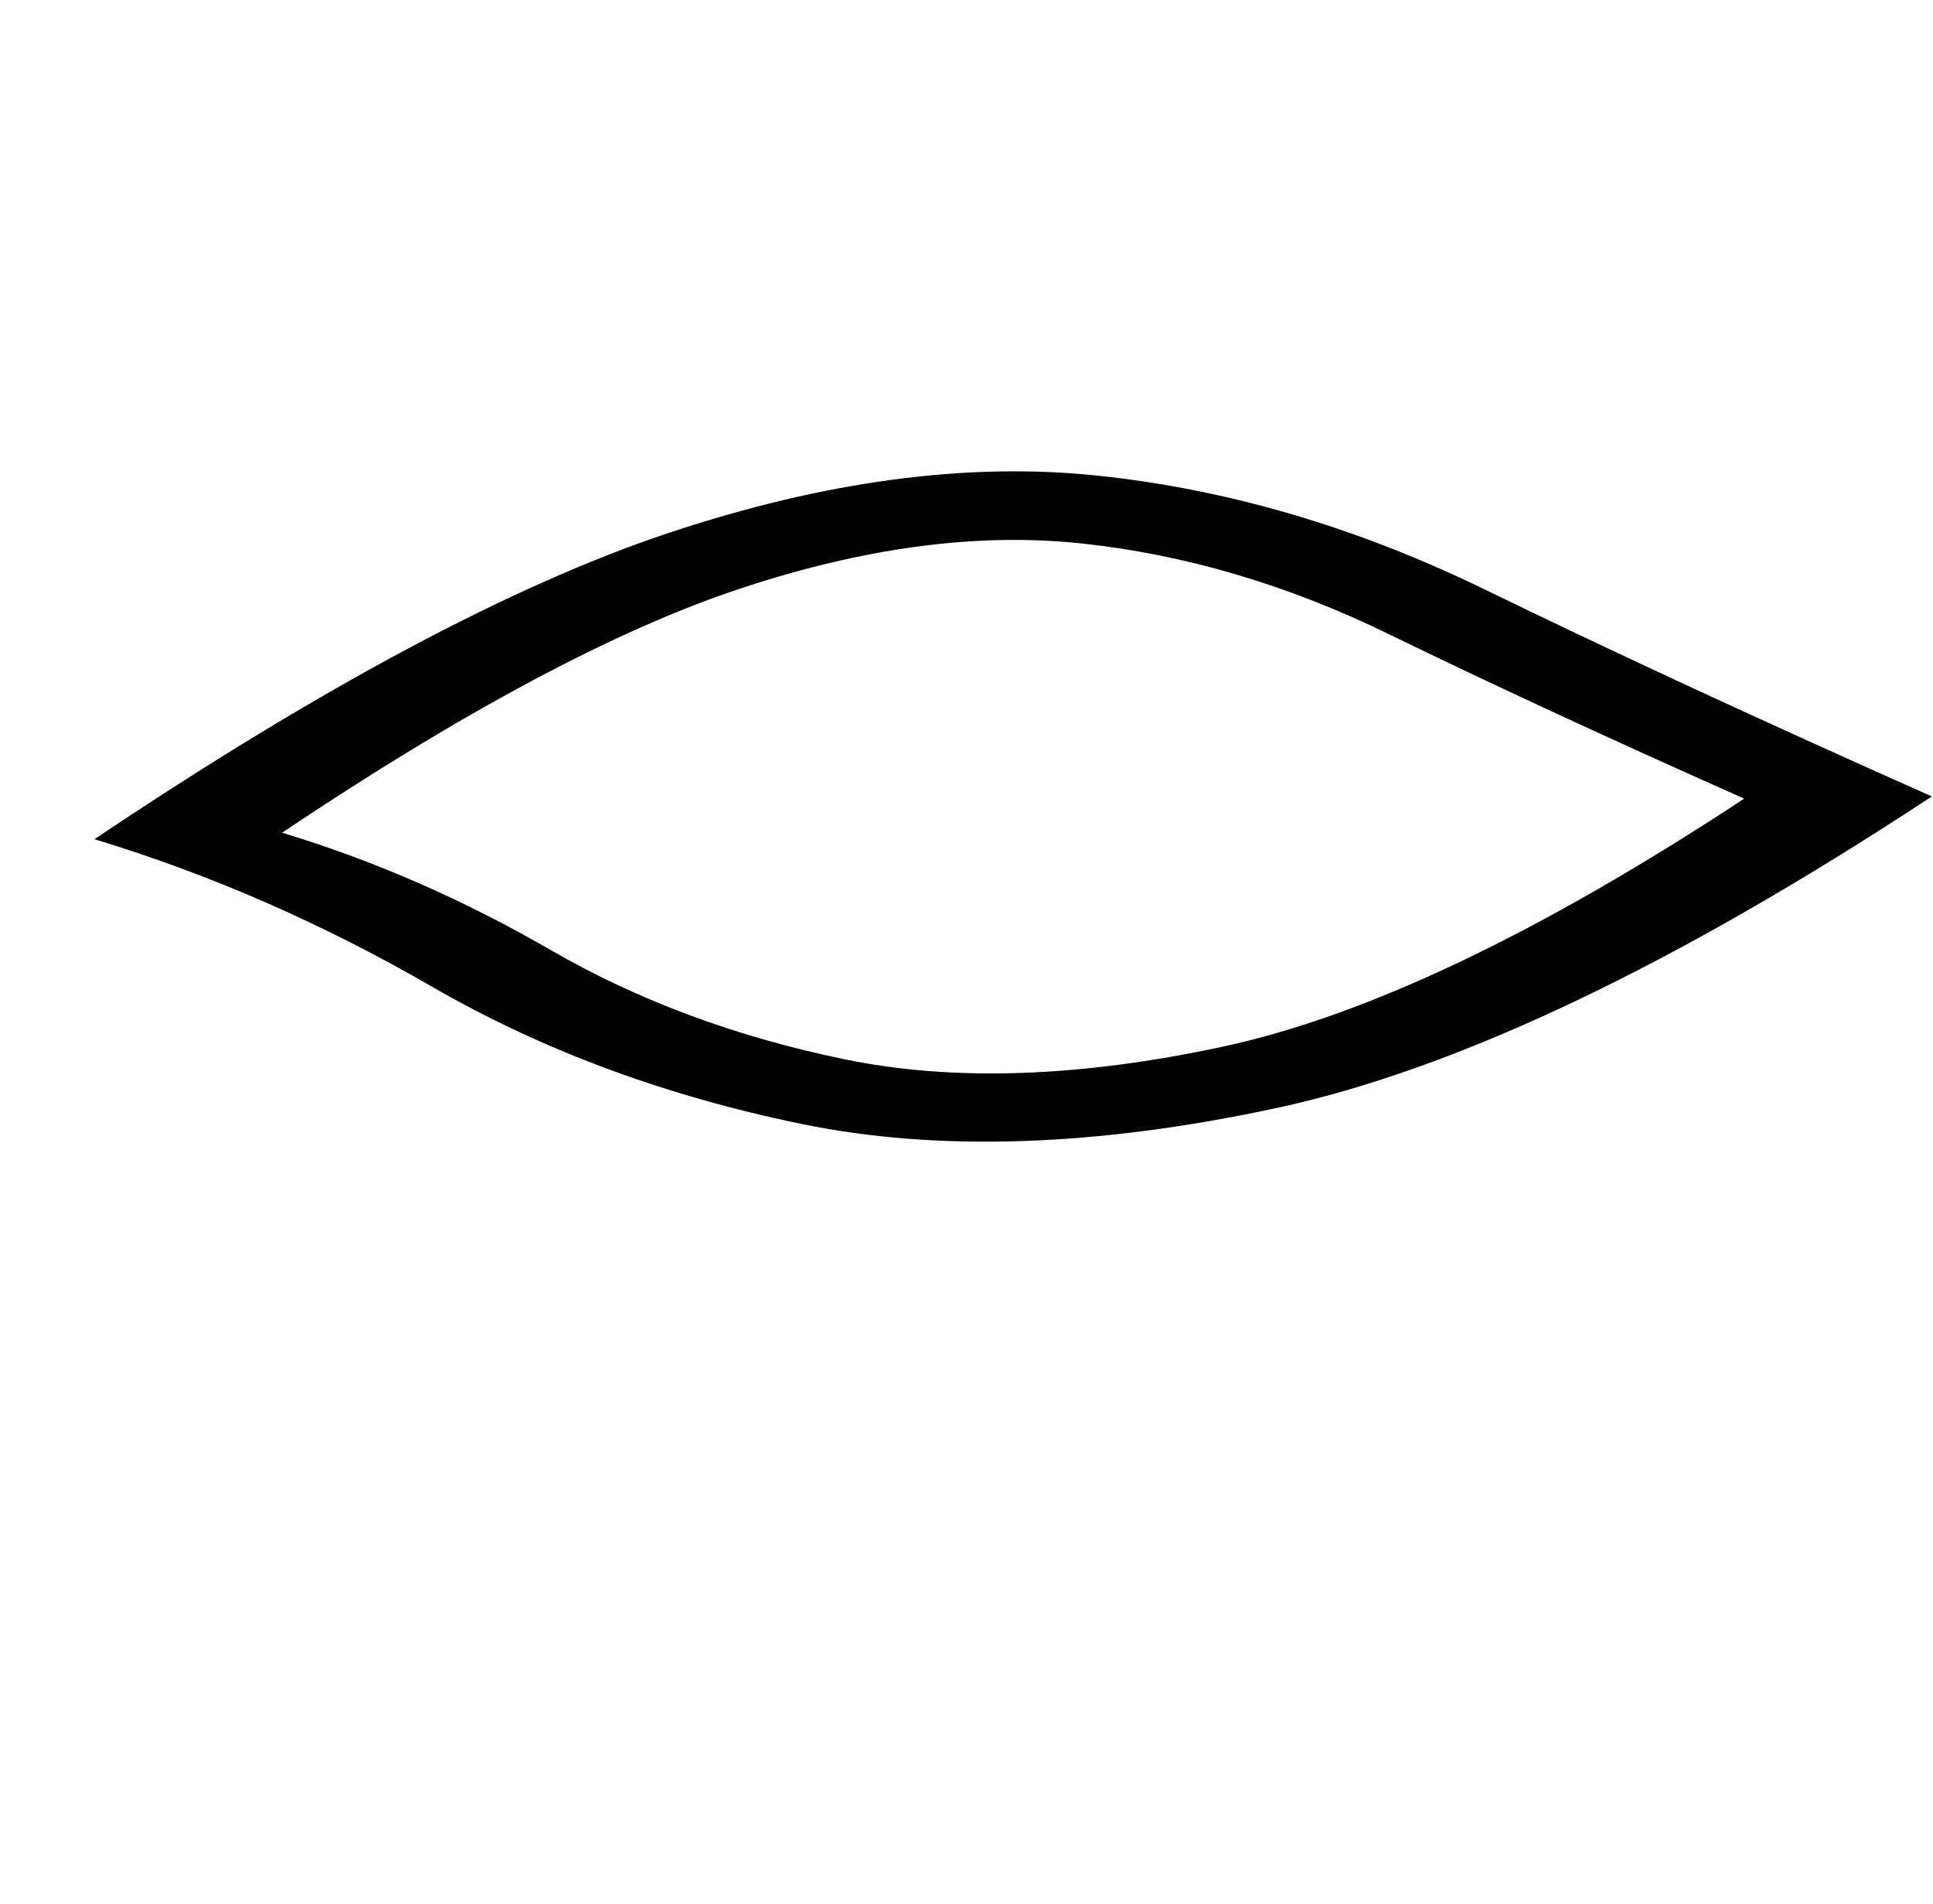<?xml version="1.0" standalone="no"?>
<!DOCTYPE svg PUBLIC "-//W3C//DTD SVG 1.1//EN" "http://www.w3.org/Graphics/SVG/1.1/DTD/svg11.dtd" >
<svg xmlns="http://www.w3.org/2000/svg" xmlns:xlink="http://www.w3.org/1999/xlink" version="1.1" viewBox="-10 0 16636 16383">
   <path fill="currentColor"
d="M16616 6853q-3315 2182 -5641.5 2681.5t-4089.5 136t-3177 -1180.5t-2905 -1269q2930 -1965 4942.5 -2635.5t3695 -492.5t3329.5 980t3846 1780zM15001 6872q-1750 -778 -3060.5 -1416.5t-2649 -780t-2940 392t-3933.5 2097.5q1186 359 2311 1009.5t2528.5 940
t3254.5 -108t4489 -2134.5z" />
</svg>
